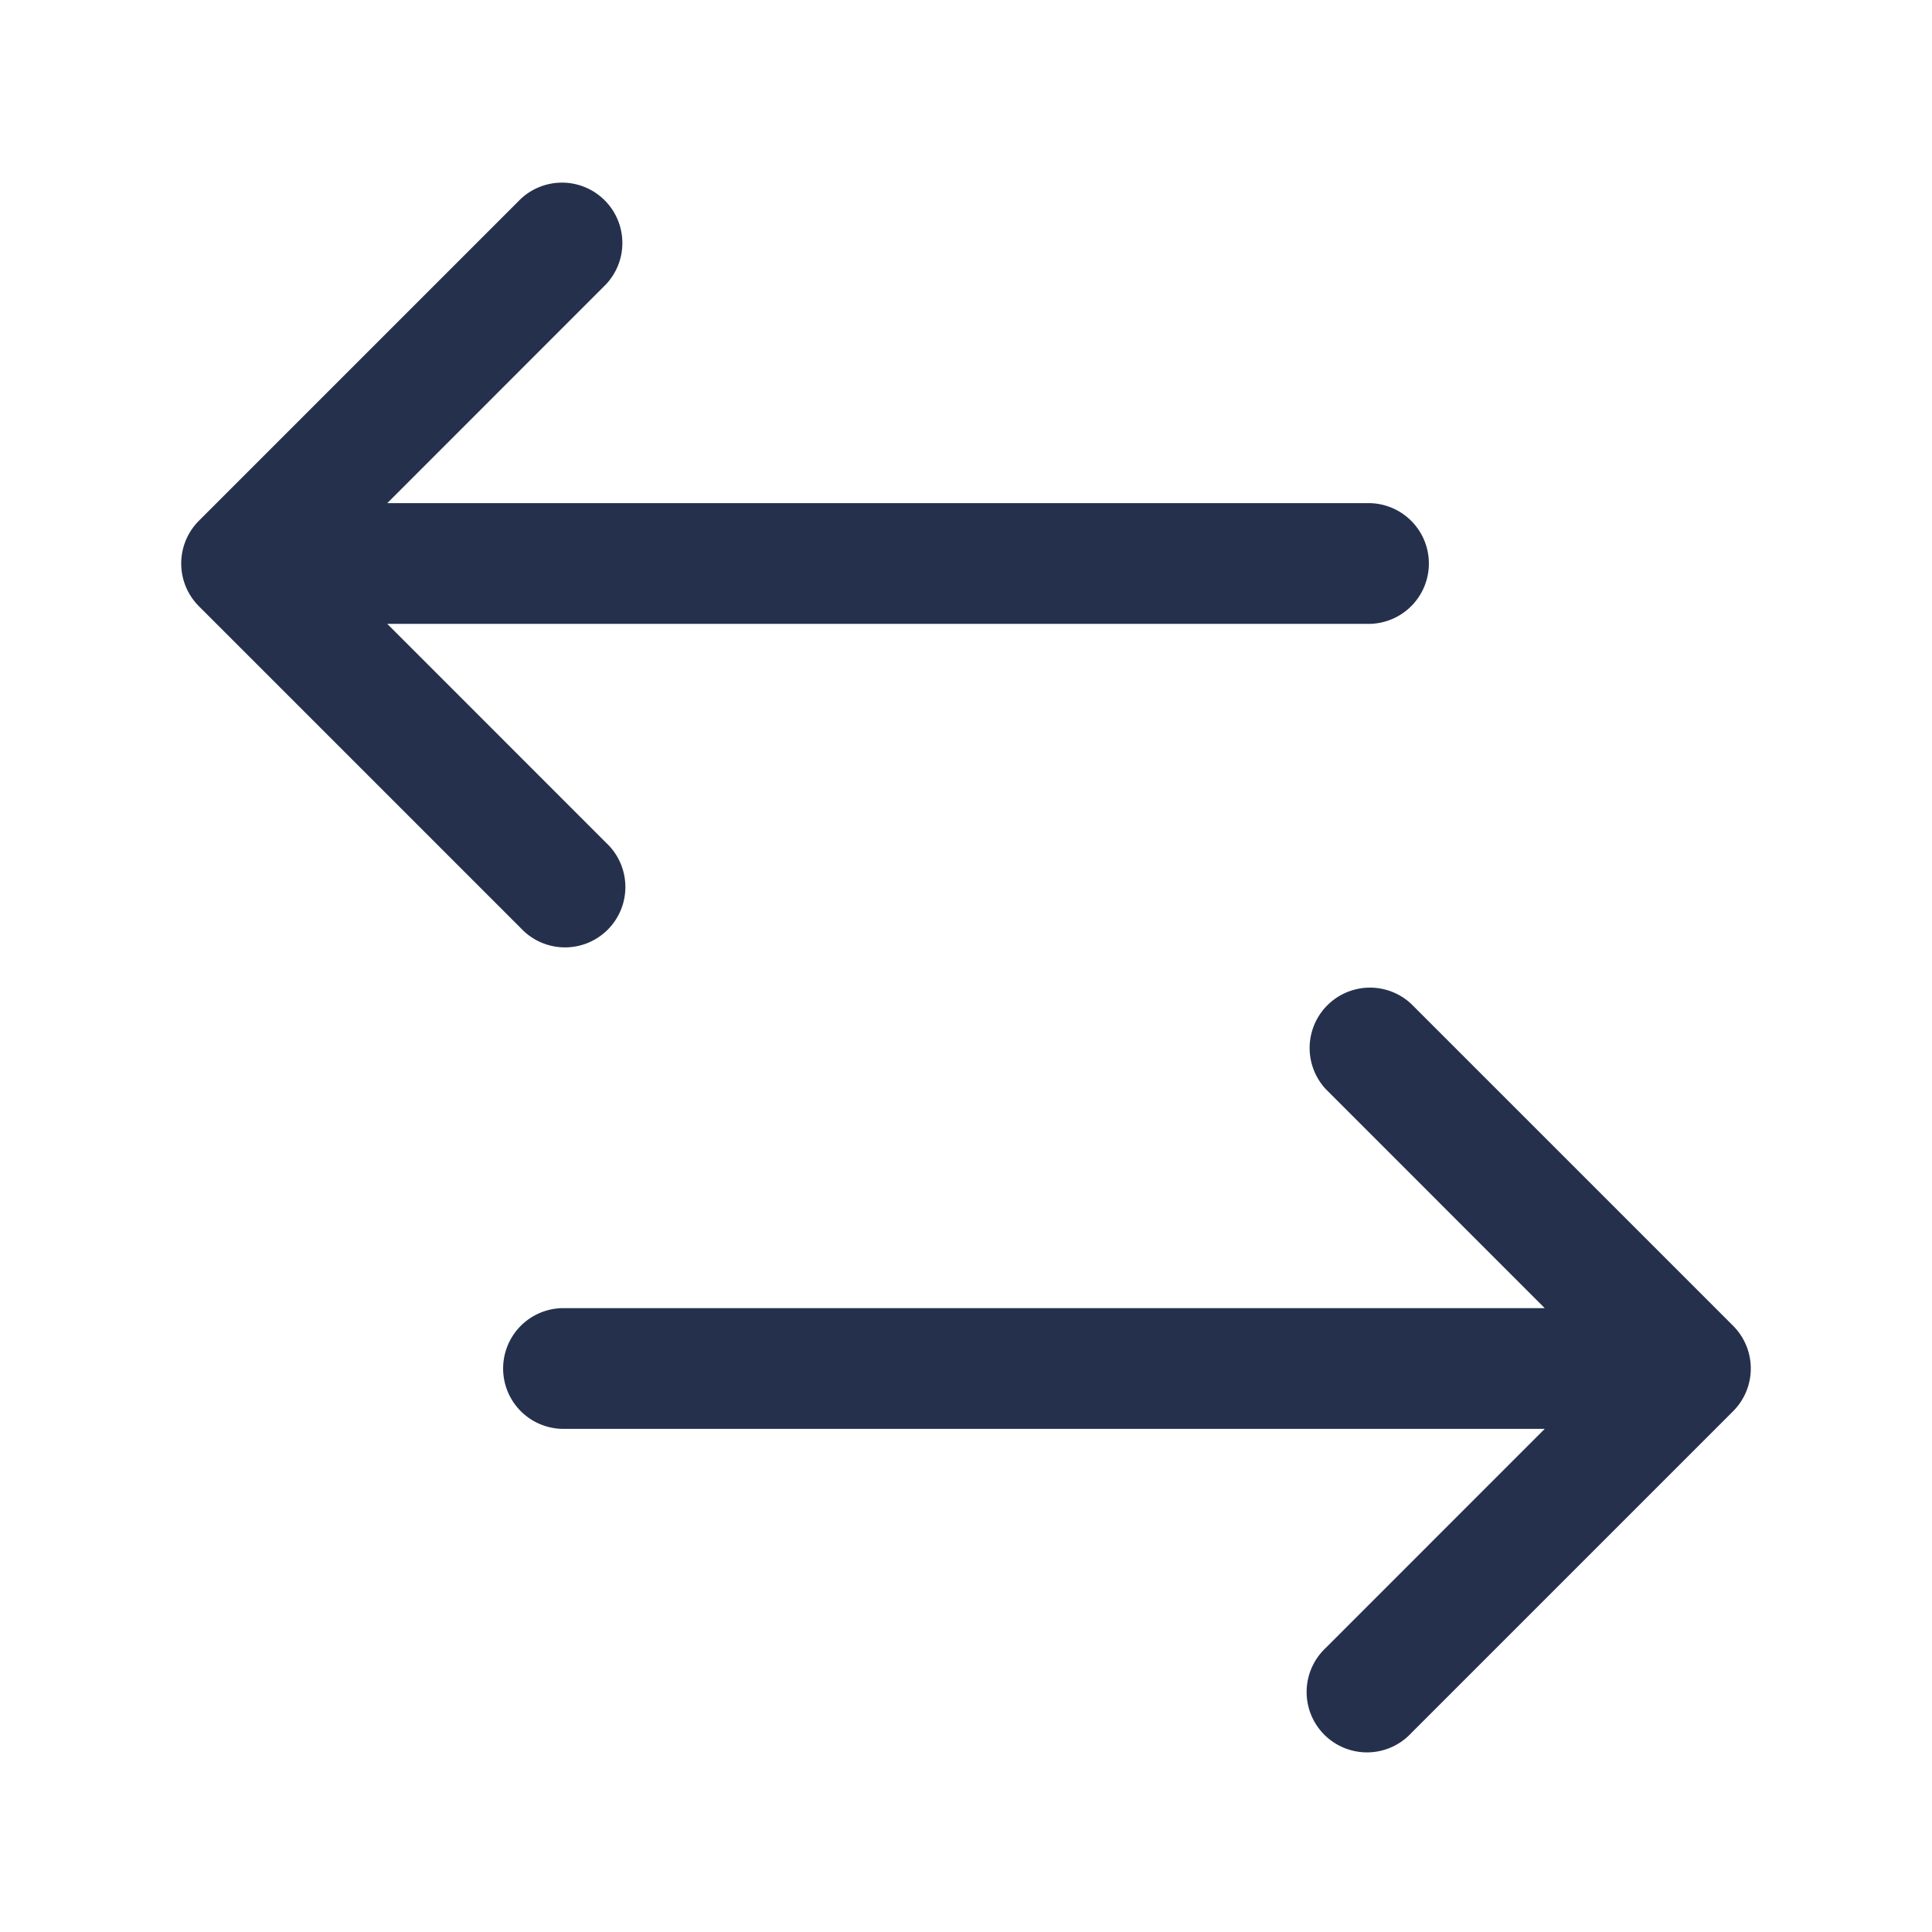 <svg id="Layer" xmlns="http://www.w3.org/2000/svg" viewBox="0 0 24 24"><defs><style>.cls-1{fill:#25314c;}</style></defs><path id="arrow-left-arrow-right" class="cls-1" d="M2.47,7.53a.751.751,0,0,1,0-1.06l4-4A.75.75,0,0,1,7.53,3.53L4.811,6.25H17a.75.75,0,0,1,0,1.5H4.811L7.53,10.47a.75.75,0,1,1-1.06,1.06Zm19.222,9.183a.755.755,0,0,0-.162-.243l-4-4a.75.75,0,0,0-1.06,1.06l2.719,2.72H7a.75.75,0,0,0,0,1.5H19.189L16.47,20.47a.75.75,0,1,0,1.06,1.06l4-4a.751.751,0,0,0,.162-.817Z"/></svg>